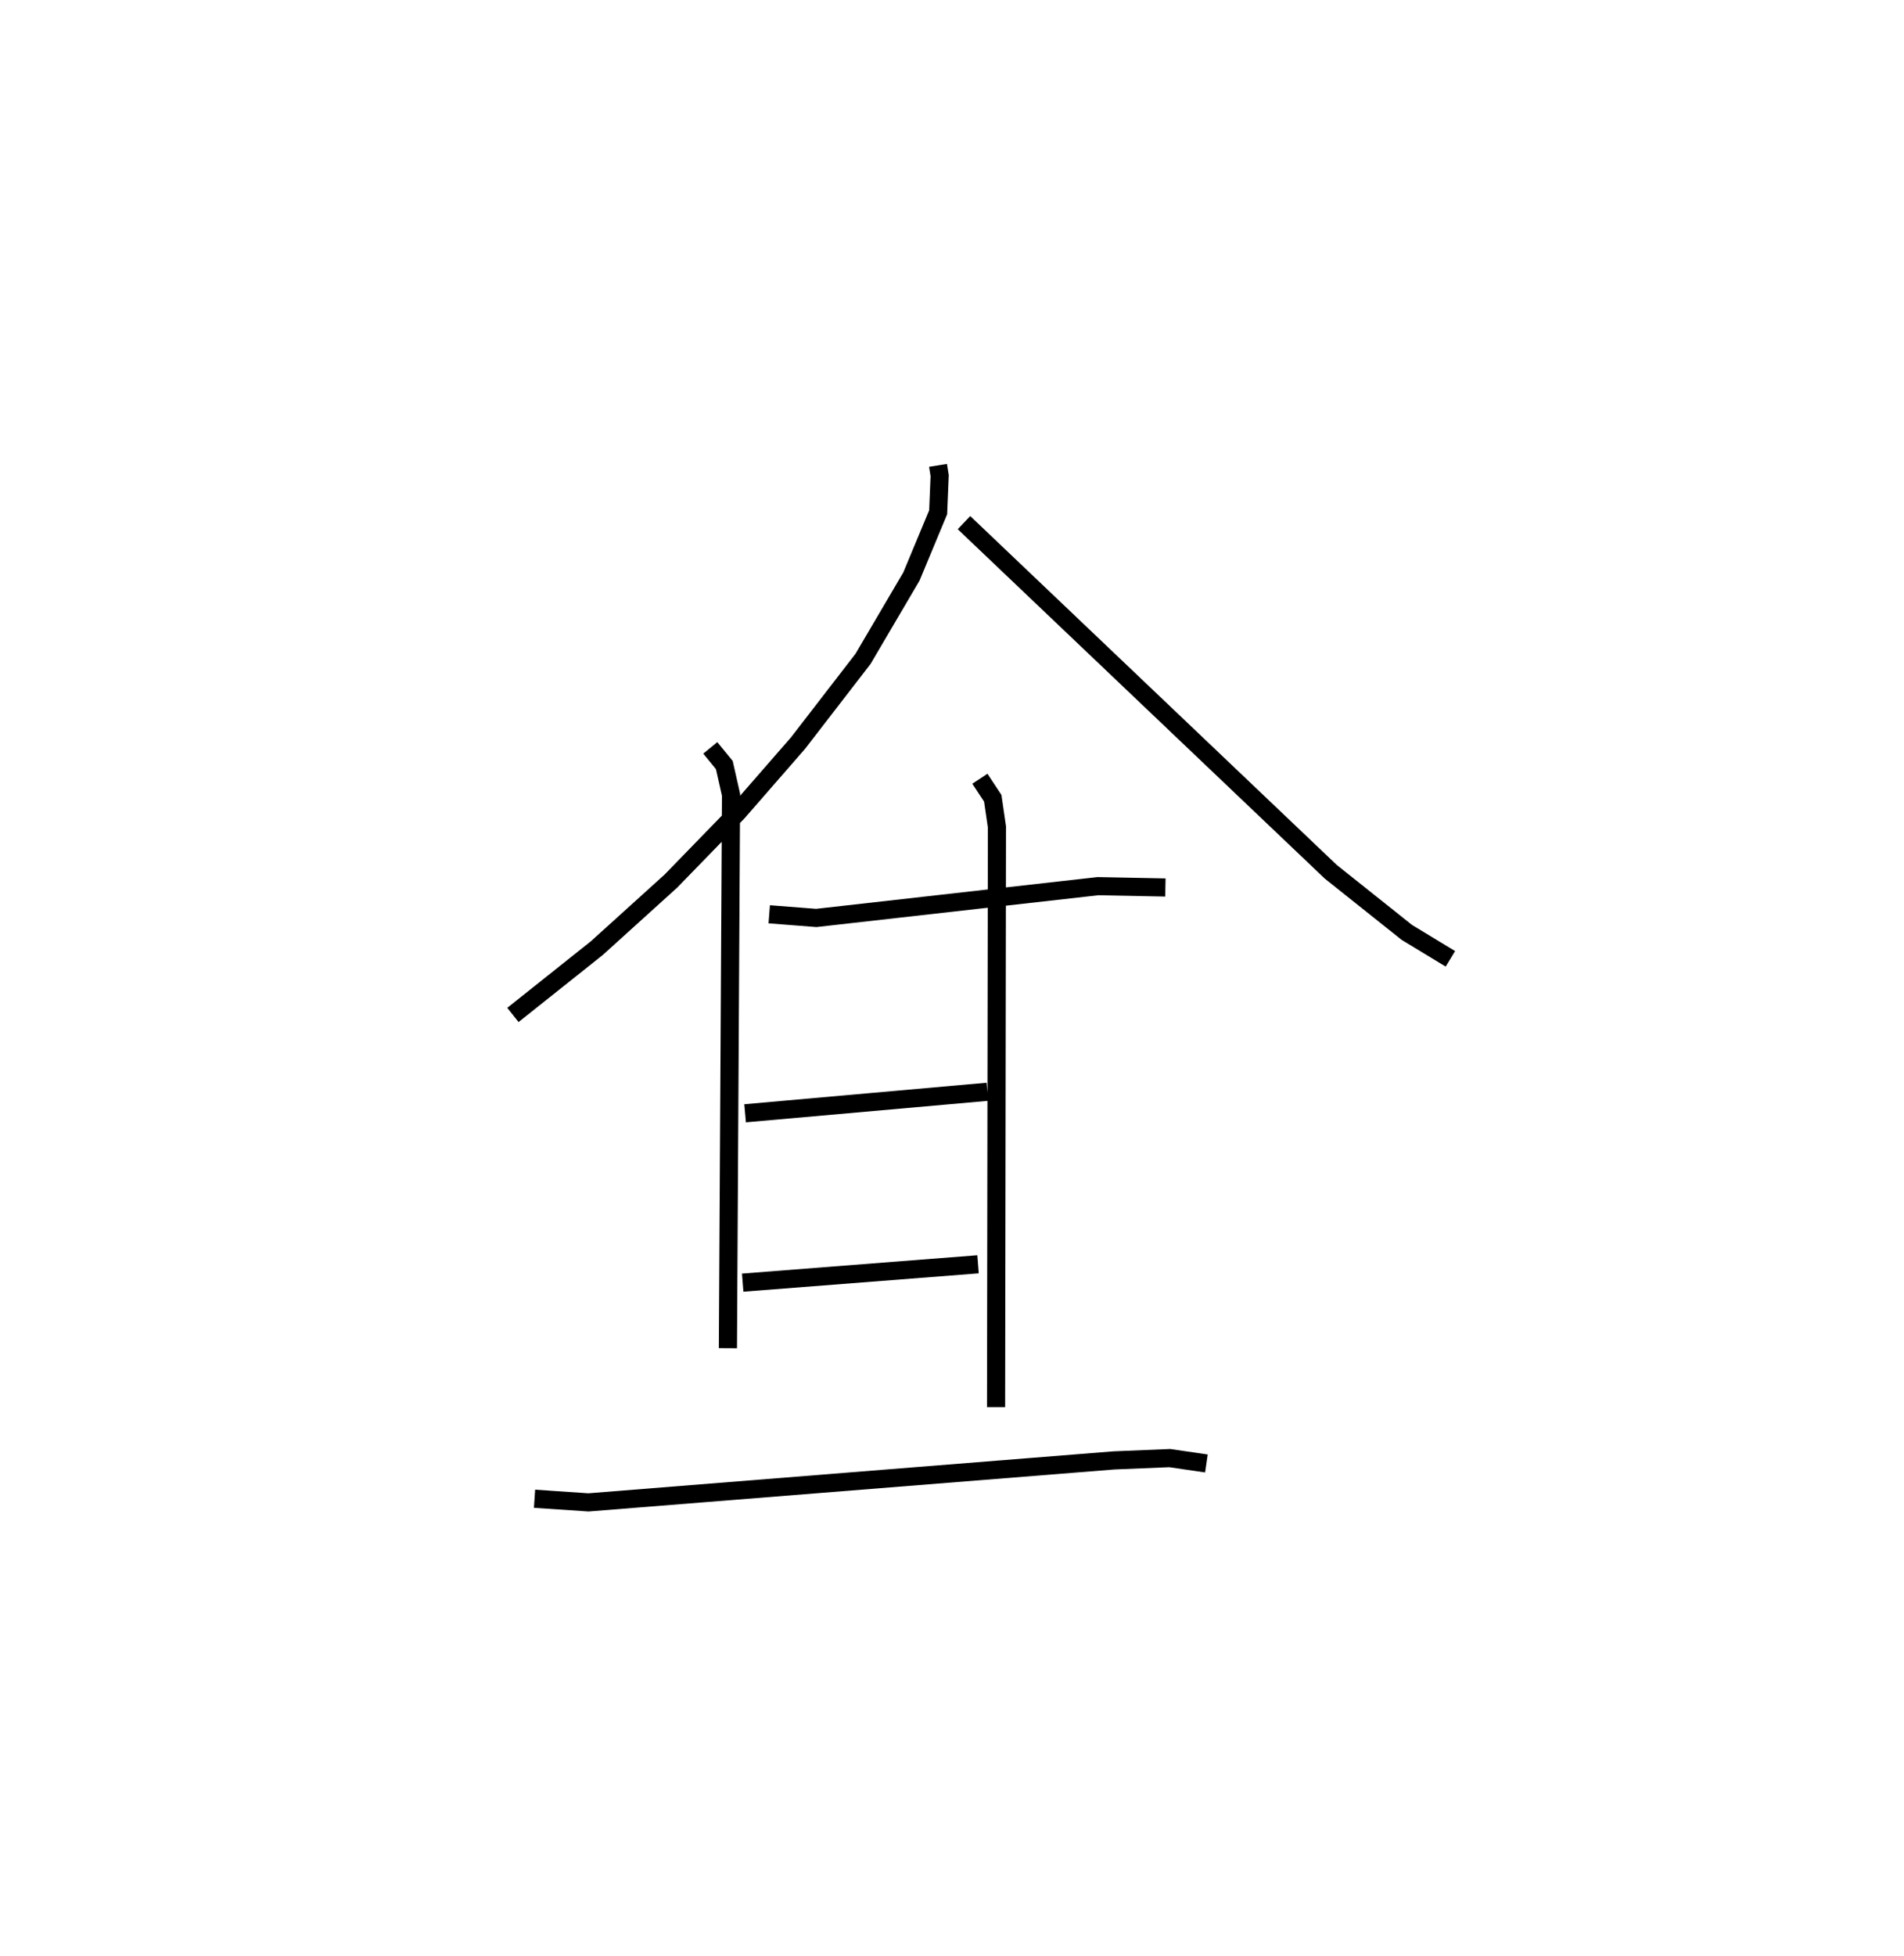 <?xml version="1.0" encoding="utf-8" ?>
<svg baseProfile="full" height="107.759" version="1.1" width="104.934" xmlns="http://www.w3.org/2000/svg" xmlns:ev="http://www.w3.org/2001/xml-events" xmlns:xlink="http://www.w3.org/1999/xlink"><defs /><rect fill="white" height="107.759" width="104.934" x="0" y="0" /><path d="M25,25 m0.0,0.0 m26.697,0.635 l0.09,0.564 -0.083,2.02 l-1.474,3.539 -2.667,4.536 l-3.582,4.64 -3.32,3.808 l-3.688,3.794 -4.08,3.691 l-4.625,3.681 m24.859,-27.119 l20.217,19.235 4.192,3.339 l2.398,1.454 m-37.54,-2.454 l2.591,0.202 15.522,-1.751 l3.72,0.073 m-25.082,-7.69 l0.773,0.944 0.371,1.639 l-0.172,30.485 m13.886,-31.368 l0.71,1.075 0.23,1.58 l-0.048,31.959 m-13.831,-16.186 l13.352,-1.185 m-13.485,10.514 l12.971,-1.011 m-24.443,12.915 l2.973,0.201 28.957,-2.313 l3.076,-0.127 2.023,0.296 " fill="none" stroke="black" stroke-width="1" /></svg>